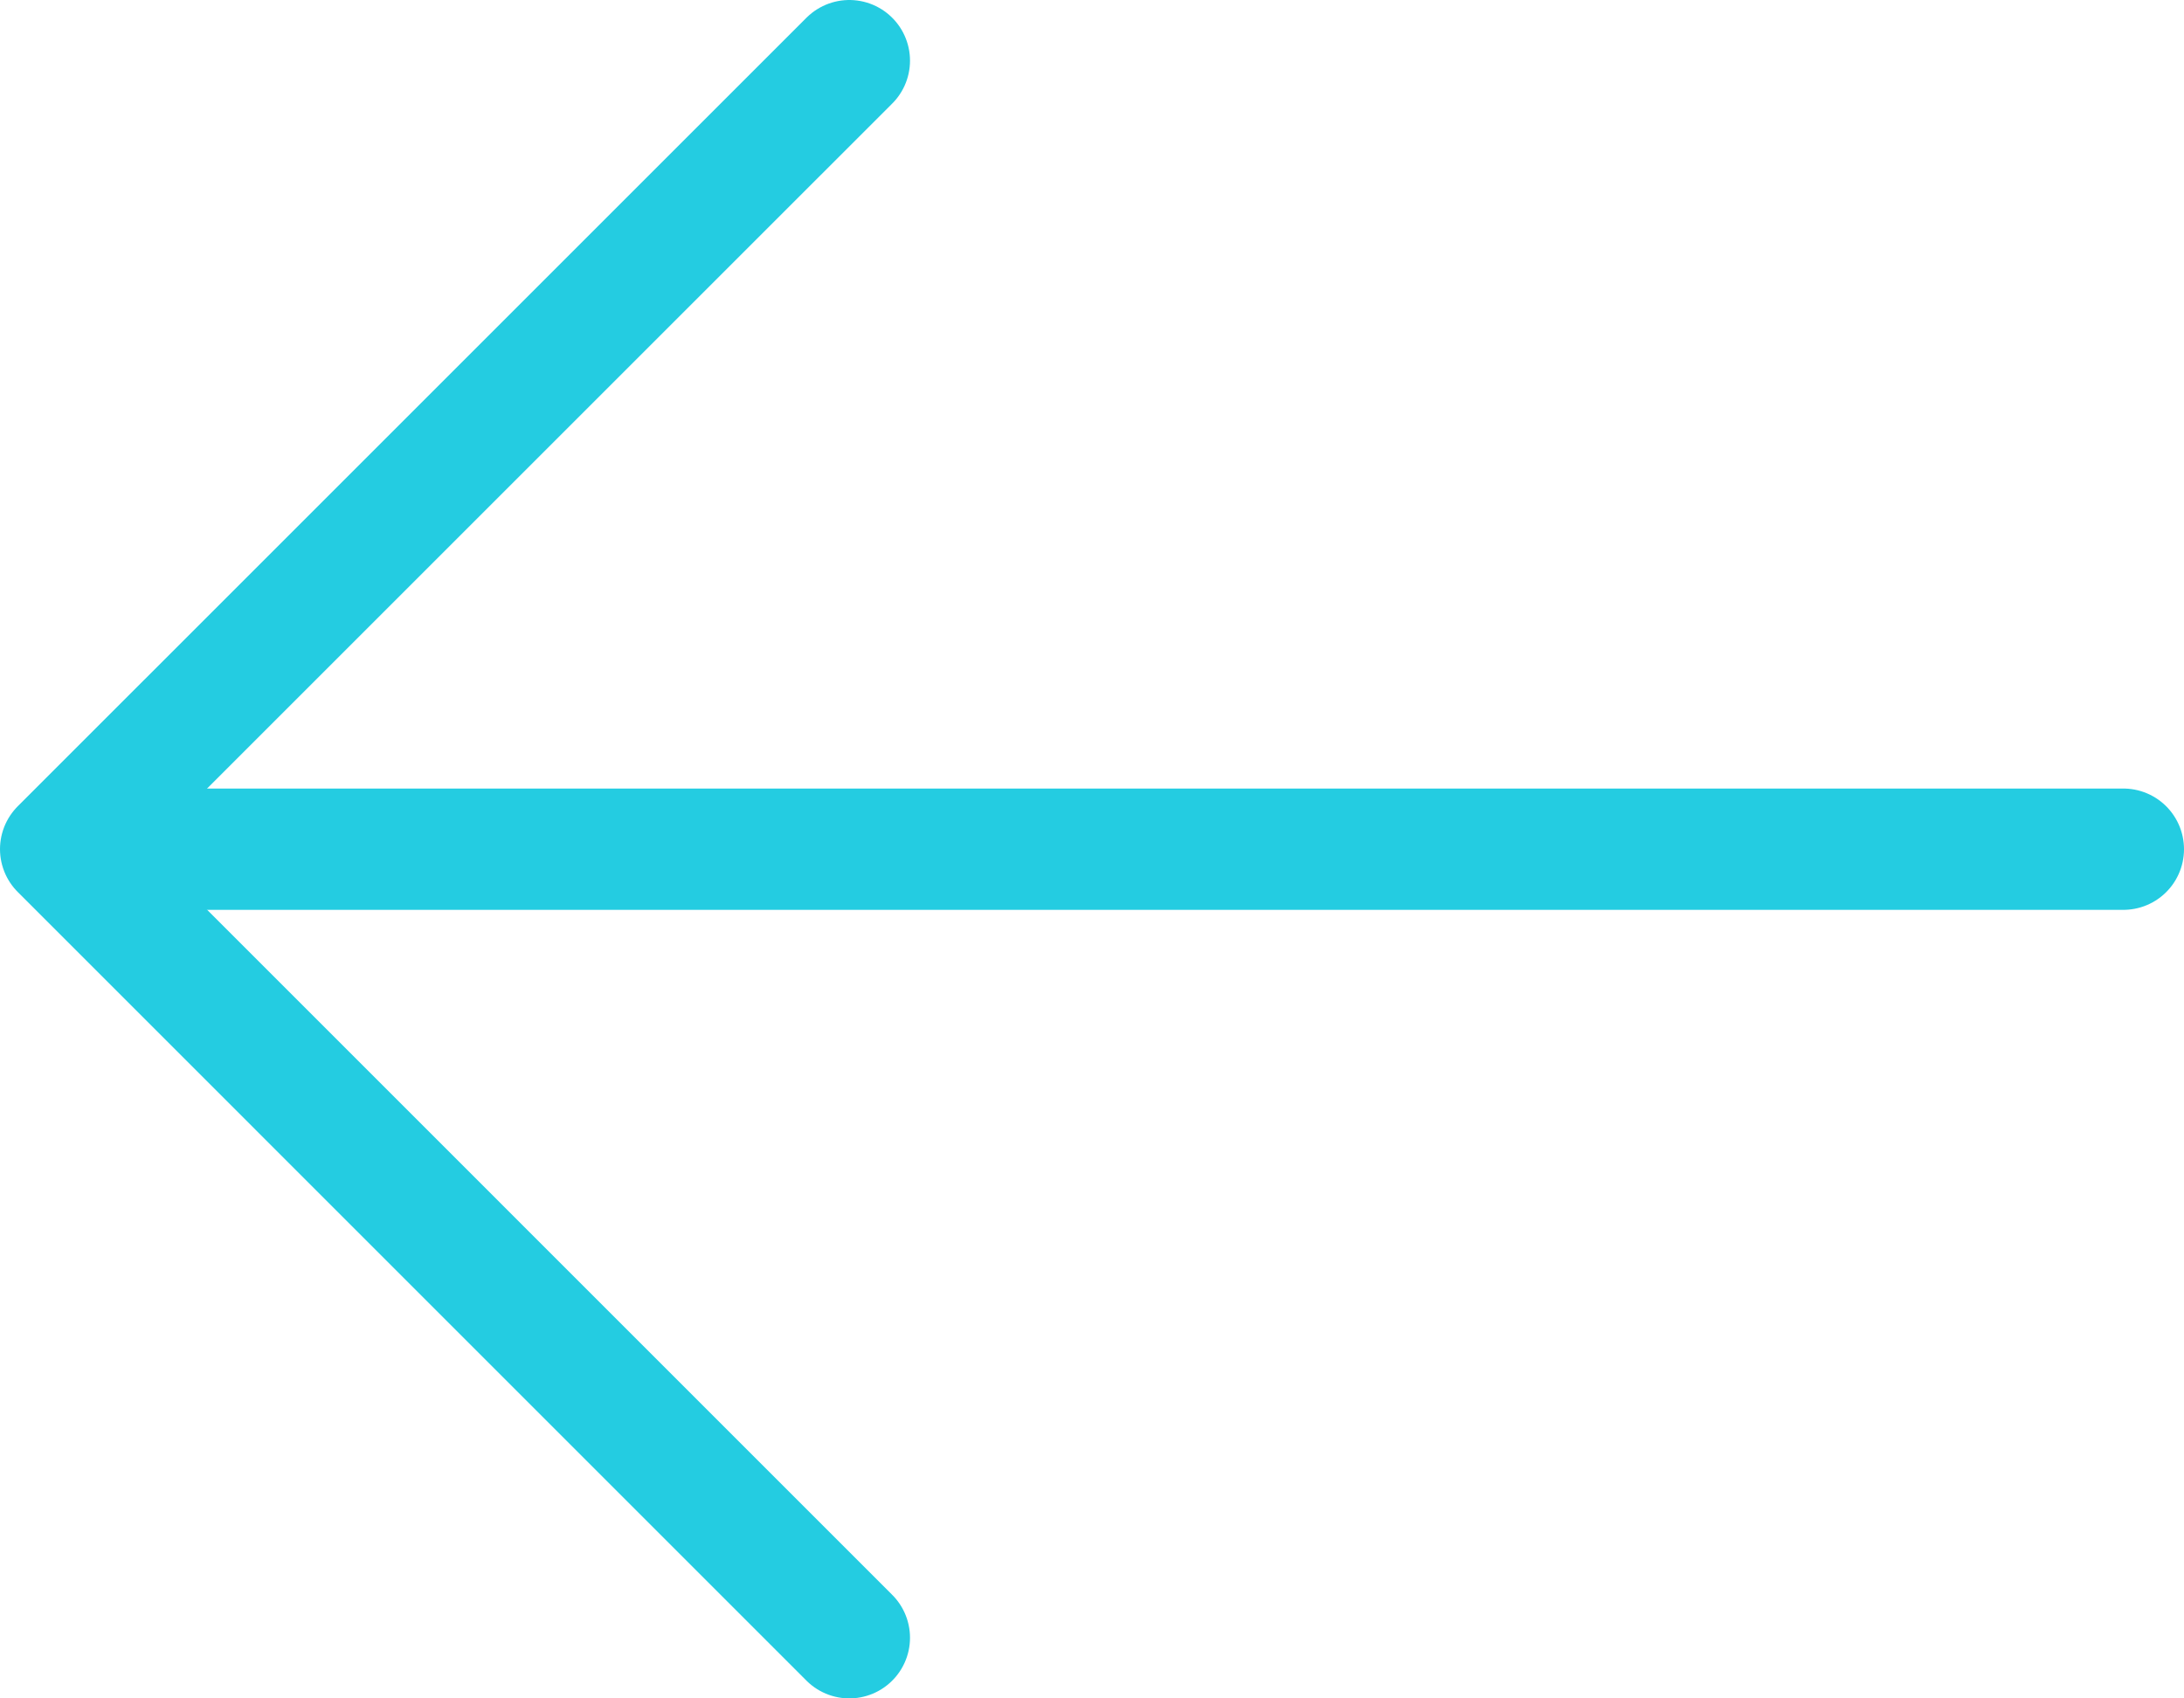 <?xml version="1.0" encoding="UTF-8"?>
<svg width="36px" height="28px" viewBox="0 0 36 28" version="1.1" xmlns="http://www.w3.org/2000/svg" xmlns:xlink="http://www.w3.org/1999/xlink">
    <!-- Generator: Sketch 47 (45396) - http://www.bohemiancoding.com/sketch -->
    <title>flecha</title>
    <desc>Created with Sketch.</desc>
    <defs></defs>
    <g id="Page-1" stroke="none" stroke-width="1" fill="none" fill-rule="evenodd" stroke-linecap="round" stroke-linejoin="round">
        <g id="flecha" transform="translate(18, 14) rotate(-180) translate(-18, -14) translate(1, 1)" stroke="#24CCE1" stroke-width="2">
            <path d="M0,13 L33,13" id="Stroke-1"></path>
            <polyline id="Stroke-3" points="21 0 34 13.001 21 26"></polyline>
        </g>
    </g>
</svg>